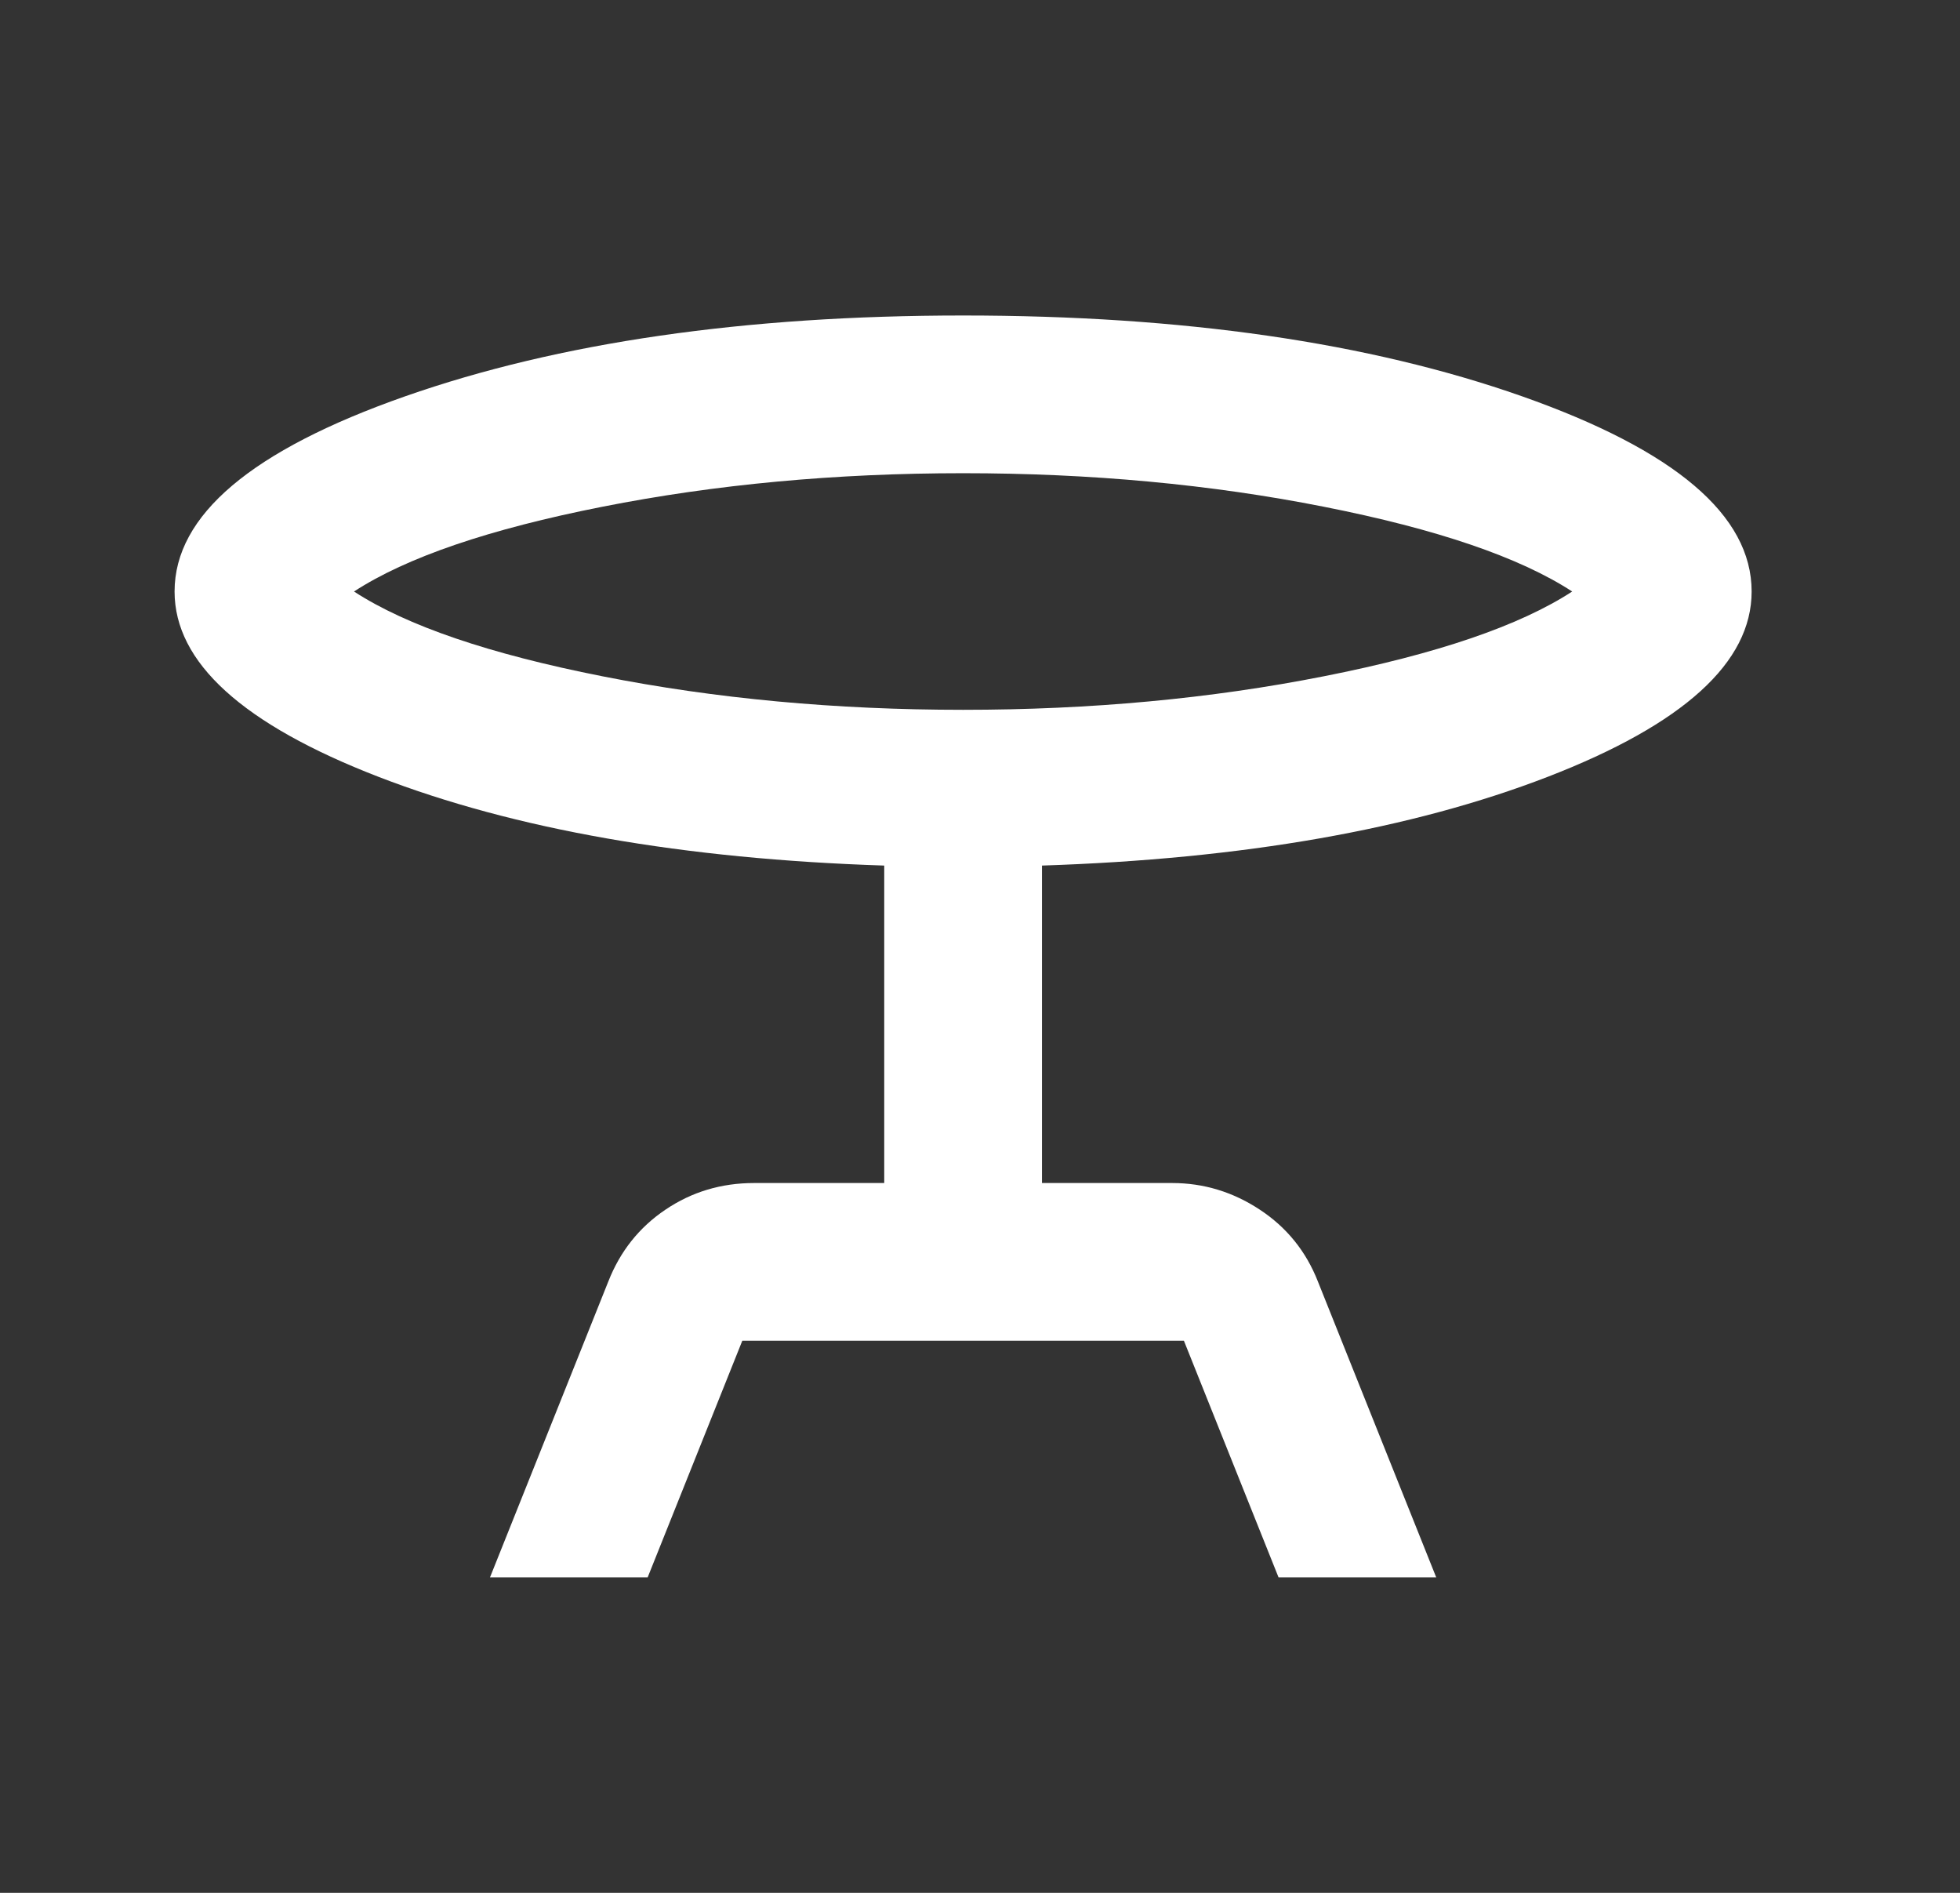 <svg width="29" height="28" viewBox="0 0 29 28" fill="none" xmlns="http://www.w3.org/2000/svg">
<rect x="0" y="0" width="29" height="28" fill="#333333" stroke="none"/>
<mask id="mask0_62_572" style="mask-type:alpha" maskUnits="userSpaceOnUse" x="0" y="0" width="29" height="28">
<rect x="0.25" width="28" height="28" fill="#D9D9D9"/>
</mask>
<g mask="url(#mask0_62_572)">
<path d="M7.25 23.333L9 18.958C9.175 18.511 9.457 18.156 9.846 17.894C10.235 17.631 10.672 17.5 11.158 17.5H13.083V12.804C10.108 12.707 7.615 12.269 5.602 11.492C3.59 10.714 2.583 9.8 2.583 8.75C2.583 7.622 3.721 6.66 5.996 5.862C8.271 5.065 11.022 4.667 14.25 4.667C17.497 4.667 20.253 5.065 22.519 5.862C24.784 6.66 25.917 7.622 25.917 8.75C25.917 9.8 24.91 10.714 22.898 11.492C20.885 12.269 18.392 12.707 15.417 12.804V17.5H17.342C17.808 17.5 18.241 17.631 18.64 17.894C19.038 18.156 19.325 18.511 19.5 18.958L21.25 23.333H18.917L17.517 19.833H10.983L9.583 23.333H7.25ZM14.25 10.5C16.136 10.5 17.915 10.335 19.587 10.004C21.26 9.674 22.485 9.256 23.262 8.75C22.485 8.244 21.26 7.826 19.587 7.496C17.915 7.165 16.136 7 14.25 7C12.364 7 10.585 7.165 8.913 7.496C7.24 7.826 6.015 8.244 5.238 8.75C6.015 9.256 7.24 9.674 8.913 10.004C10.585 10.335 12.364 10.5 14.25 10.5Z" fill="white"/>
</g>
</svg>
